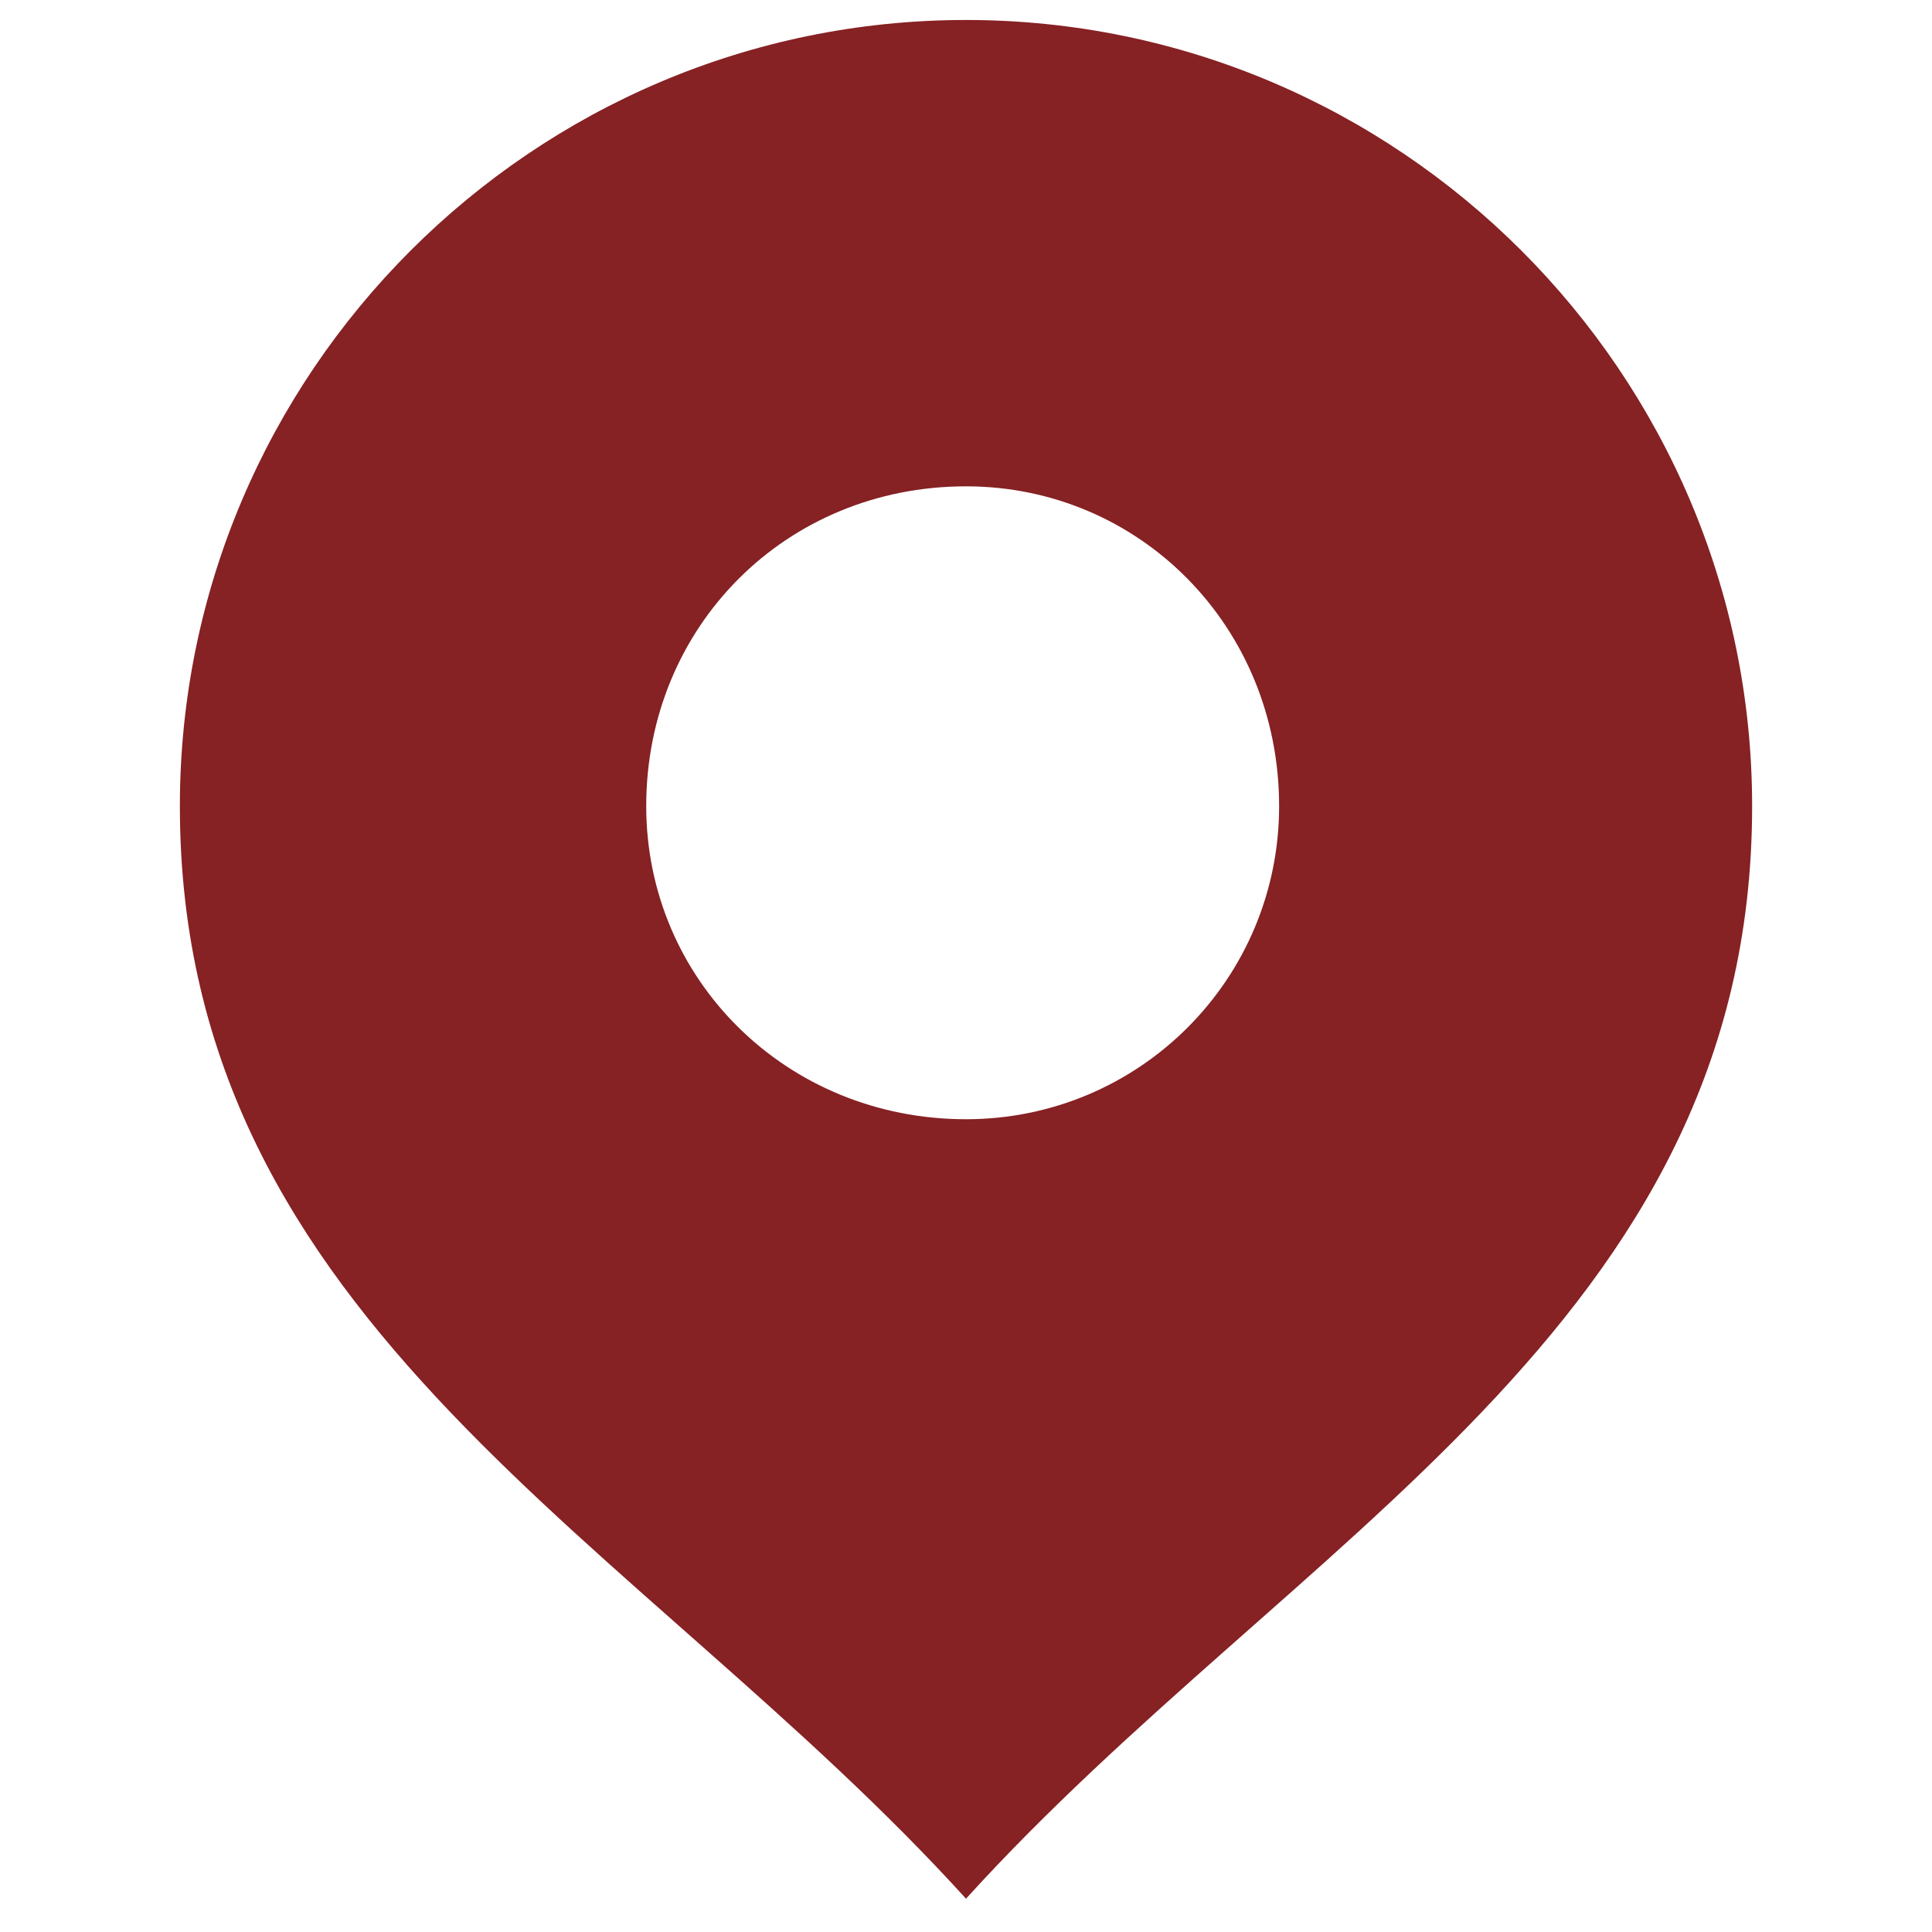<svg version="1.1" xmlns="http://www.w3.org/2000/svg" xmlns:xlink="http://www.w3.org/1999/xlink"
  viewBox="0 0 236 290" width="17" height="17" class="col-1 margin-0 padding-0">
  <g>
    <path fill="#862124"
      d="M118,3C53,3,0,56,0,121c0,78,69,110,118,164c49-54,118-86,118-164C236,56,183,3,118,3z M118,168 c-27,0-48-21-48-47c0-27,21-48,48-48c26,0,47,21,47,48C165,147,144,168,118,168z" />
  </g>
</svg>
